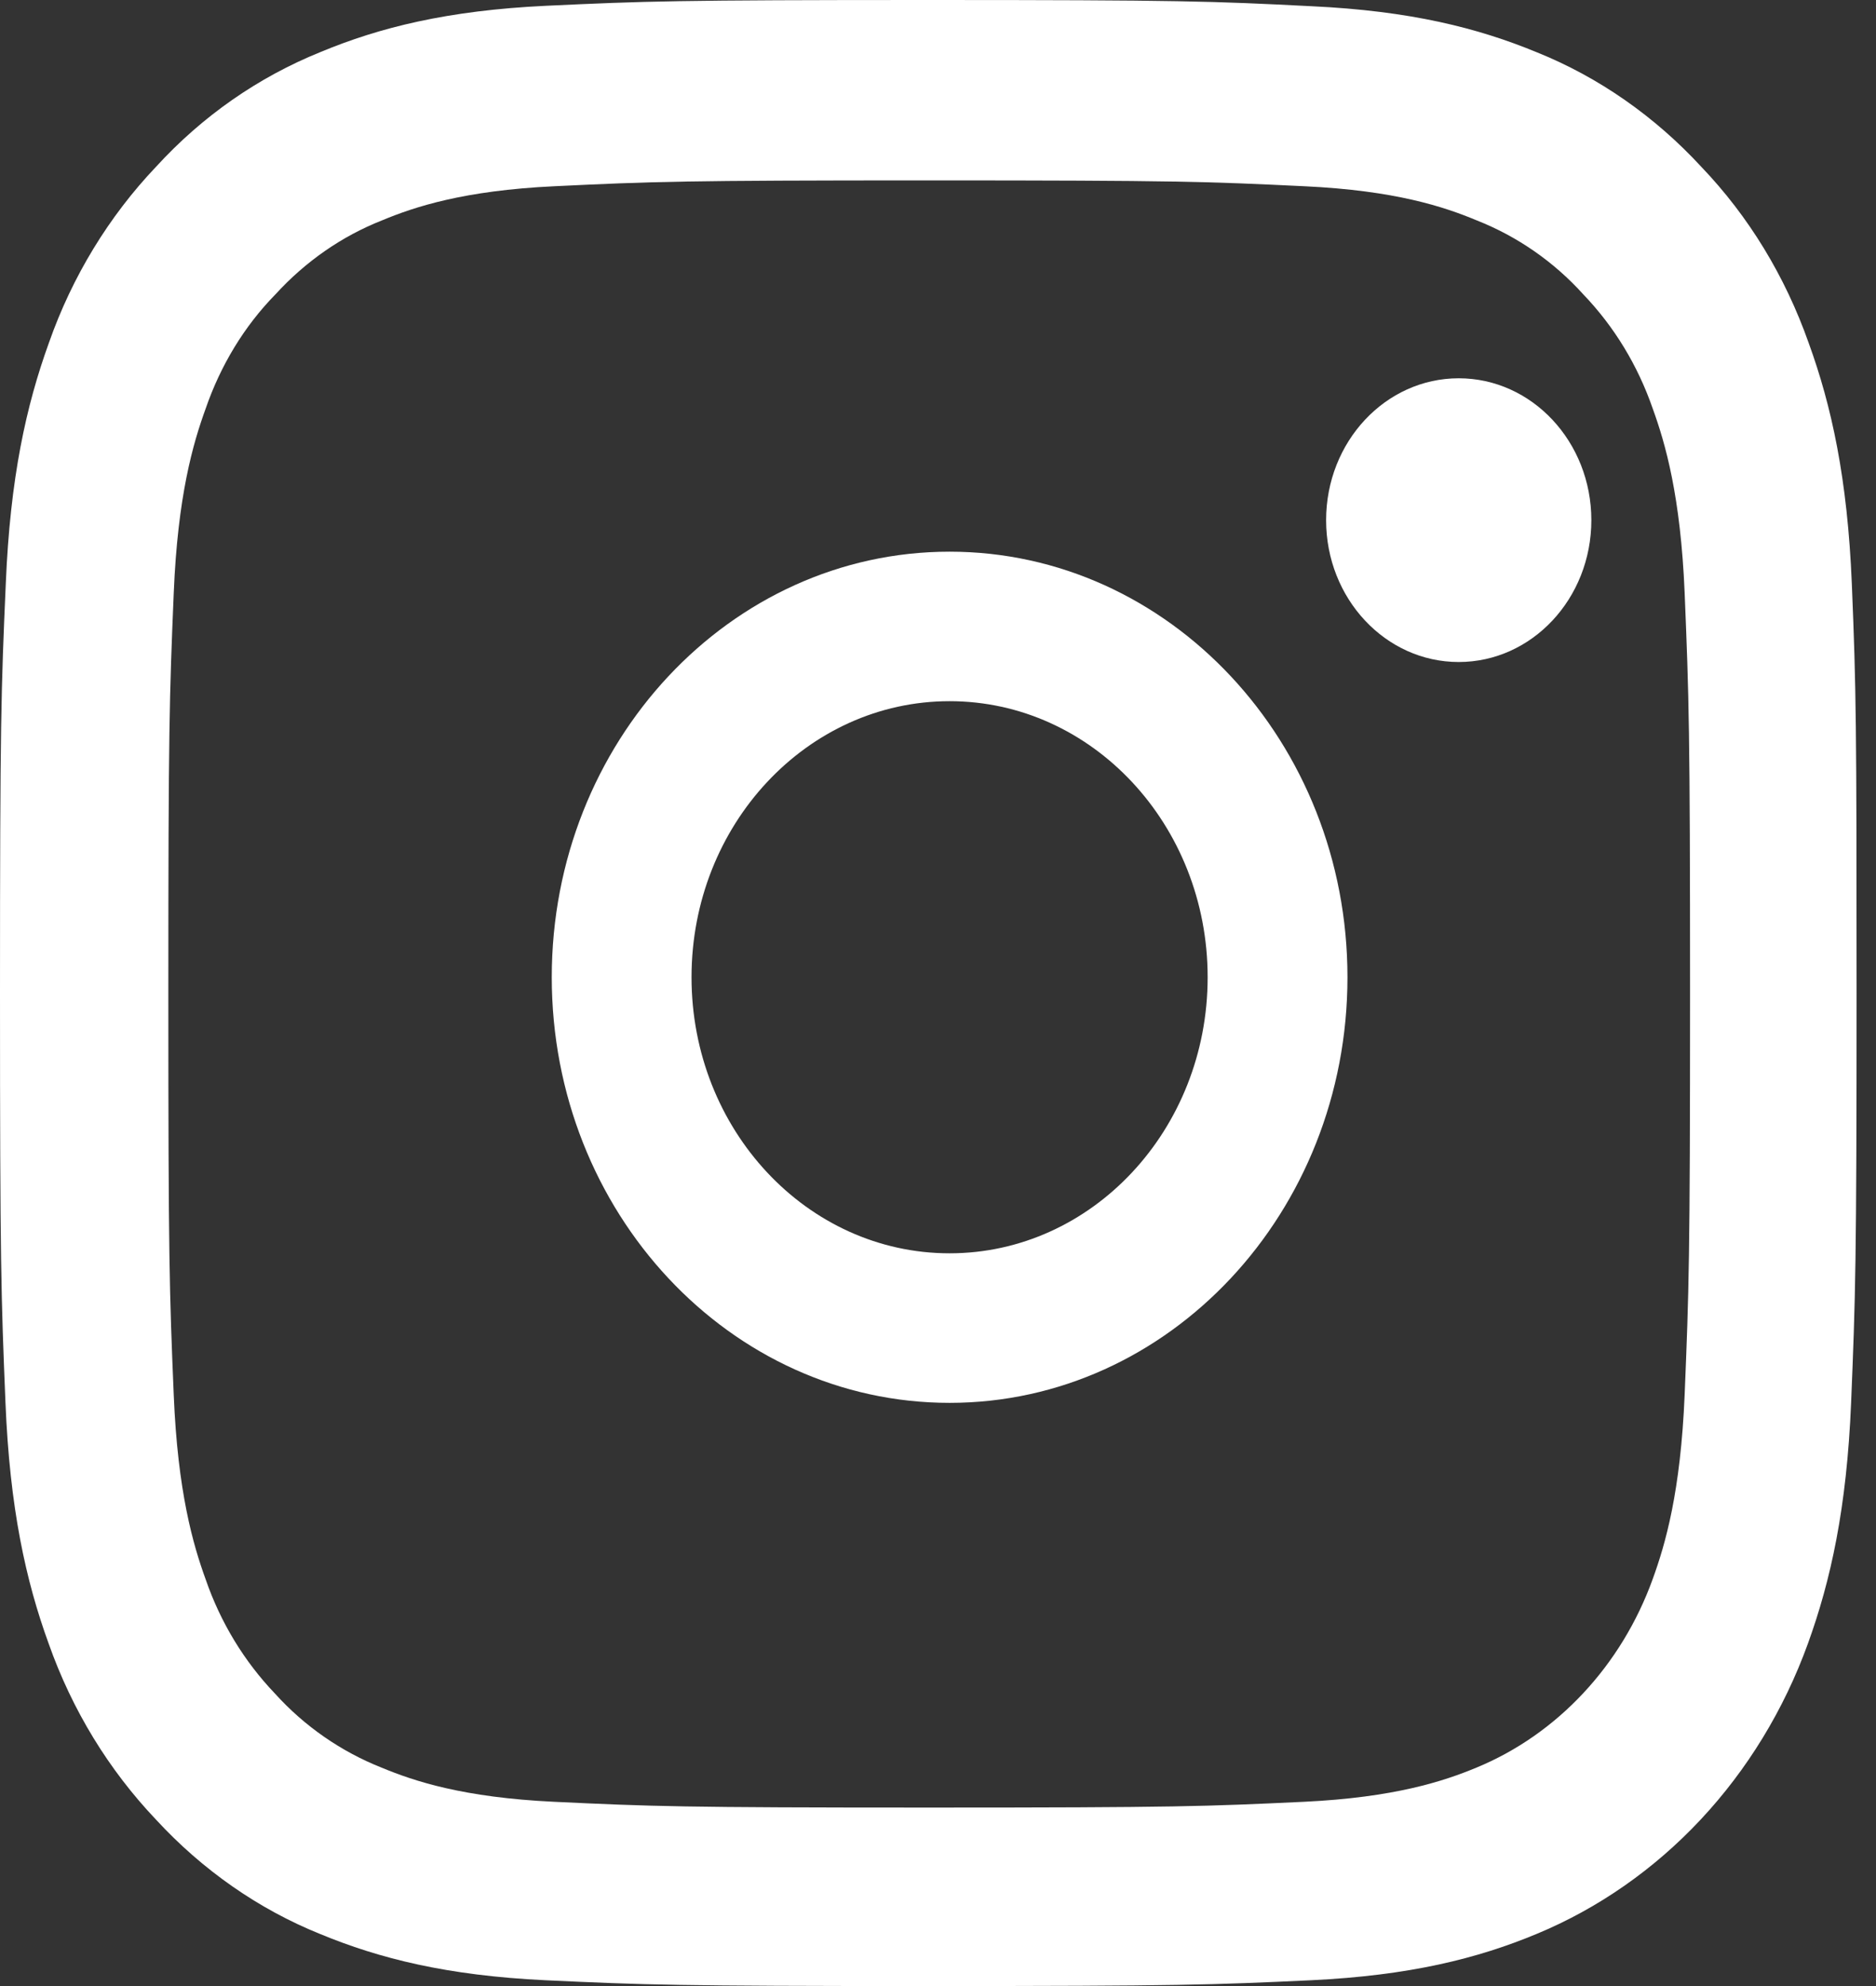 <svg width="34" height="36" viewBox="0 0 34 36" fill="none" xmlns="http://www.w3.org/2000/svg">
<rect x="0" y="0" width="34" height="36" fill="#333333" stroke="none"/>
<path d="M33.562 10.584C33.483 8.671 33.194 7.356 32.78 6.217C32.353 5.007 31.695 3.924 30.834 3.024C29.992 2.11 28.973 1.399 27.856 0.949C26.784 0.506 25.561 0.197 23.773 0.113C21.971 0.021 21.4 0 16.83 0C12.261 0 11.689 0.021 9.894 0.105C8.106 0.19 6.877 0.499 5.812 0.942C4.681 1.399 3.669 2.103 2.827 3.024C1.972 3.924 1.308 5.014 0.888 6.21C0.473 7.356 0.184 8.664 0.105 10.577C0.02 12.504 0 13.116 0 18.004C0 22.891 0.02 23.503 0.099 25.423C0.177 27.336 0.467 28.651 0.881 29.79C1.308 31 1.972 32.083 2.827 32.983C3.669 33.897 4.688 34.608 5.805 35.058C6.877 35.501 8.1 35.81 9.888 35.895C11.683 35.979 12.255 36 16.824 36C21.393 36 21.965 35.979 23.76 35.895C25.548 35.81 26.777 35.501 27.843 35.058C30.104 34.122 31.892 32.209 32.767 29.79C33.181 28.644 33.47 27.336 33.549 25.423C33.628 23.503 33.648 22.891 33.648 18.004C33.648 13.116 33.641 12.504 33.562 10.584ZM30.532 25.282C30.459 27.041 30.183 27.99 29.953 28.623C29.387 30.191 28.224 31.436 26.758 32.041C26.166 32.287 25.272 32.582 23.635 32.66C21.86 32.744 21.327 32.765 16.837 32.765C12.347 32.765 11.808 32.744 10.039 32.66C8.395 32.582 7.508 32.287 6.916 32.041C6.187 31.752 5.522 31.295 4.983 30.698C4.425 30.114 3.997 29.41 3.728 28.63C3.498 27.997 3.221 27.041 3.149 25.29C3.07 23.391 3.051 22.821 3.051 18.018C3.051 13.214 3.07 12.638 3.149 10.746C3.221 8.988 3.498 8.038 3.728 7.405C3.997 6.625 4.425 5.915 4.99 5.338C5.536 4.74 6.193 4.283 6.923 3.995C7.515 3.748 8.409 3.453 10.046 3.376C11.821 3.291 12.353 3.27 16.843 3.27C21.34 3.27 21.873 3.291 23.642 3.376C25.285 3.453 26.173 3.748 26.764 3.995C27.494 4.283 28.158 4.74 28.697 5.338C29.256 5.921 29.683 6.625 29.953 7.405C30.183 8.038 30.459 8.995 30.532 10.746C30.61 12.645 30.63 13.214 30.63 18.018C30.63 22.821 30.61 23.384 30.532 25.282Z" fill="white"/>
<path d="M17.21 10C13.23 10 10 13.455 10 17.714C10 21.973 13.23 25.429 17.21 25.429C21.191 25.429 24.421 21.973 24.421 17.714C24.421 13.455 21.191 10 17.21 10ZM17.21 22.718C14.628 22.718 12.533 20.477 12.533 17.714C12.533 14.951 14.628 12.71 17.21 12.71C19.793 12.71 21.887 14.951 21.887 17.714C21.887 20.477 19.793 22.718 17.21 22.718Z" fill="white"/>
<path d="M28.841 9.429C28.841 10.849 27.765 12 26.437 12C25.11 12 24.034 10.849 24.034 9.429C24.034 8.008 25.11 6.857 26.437 6.857C27.765 6.857 28.841 8.008 28.841 9.429Z" fill="white"/>
</svg>
